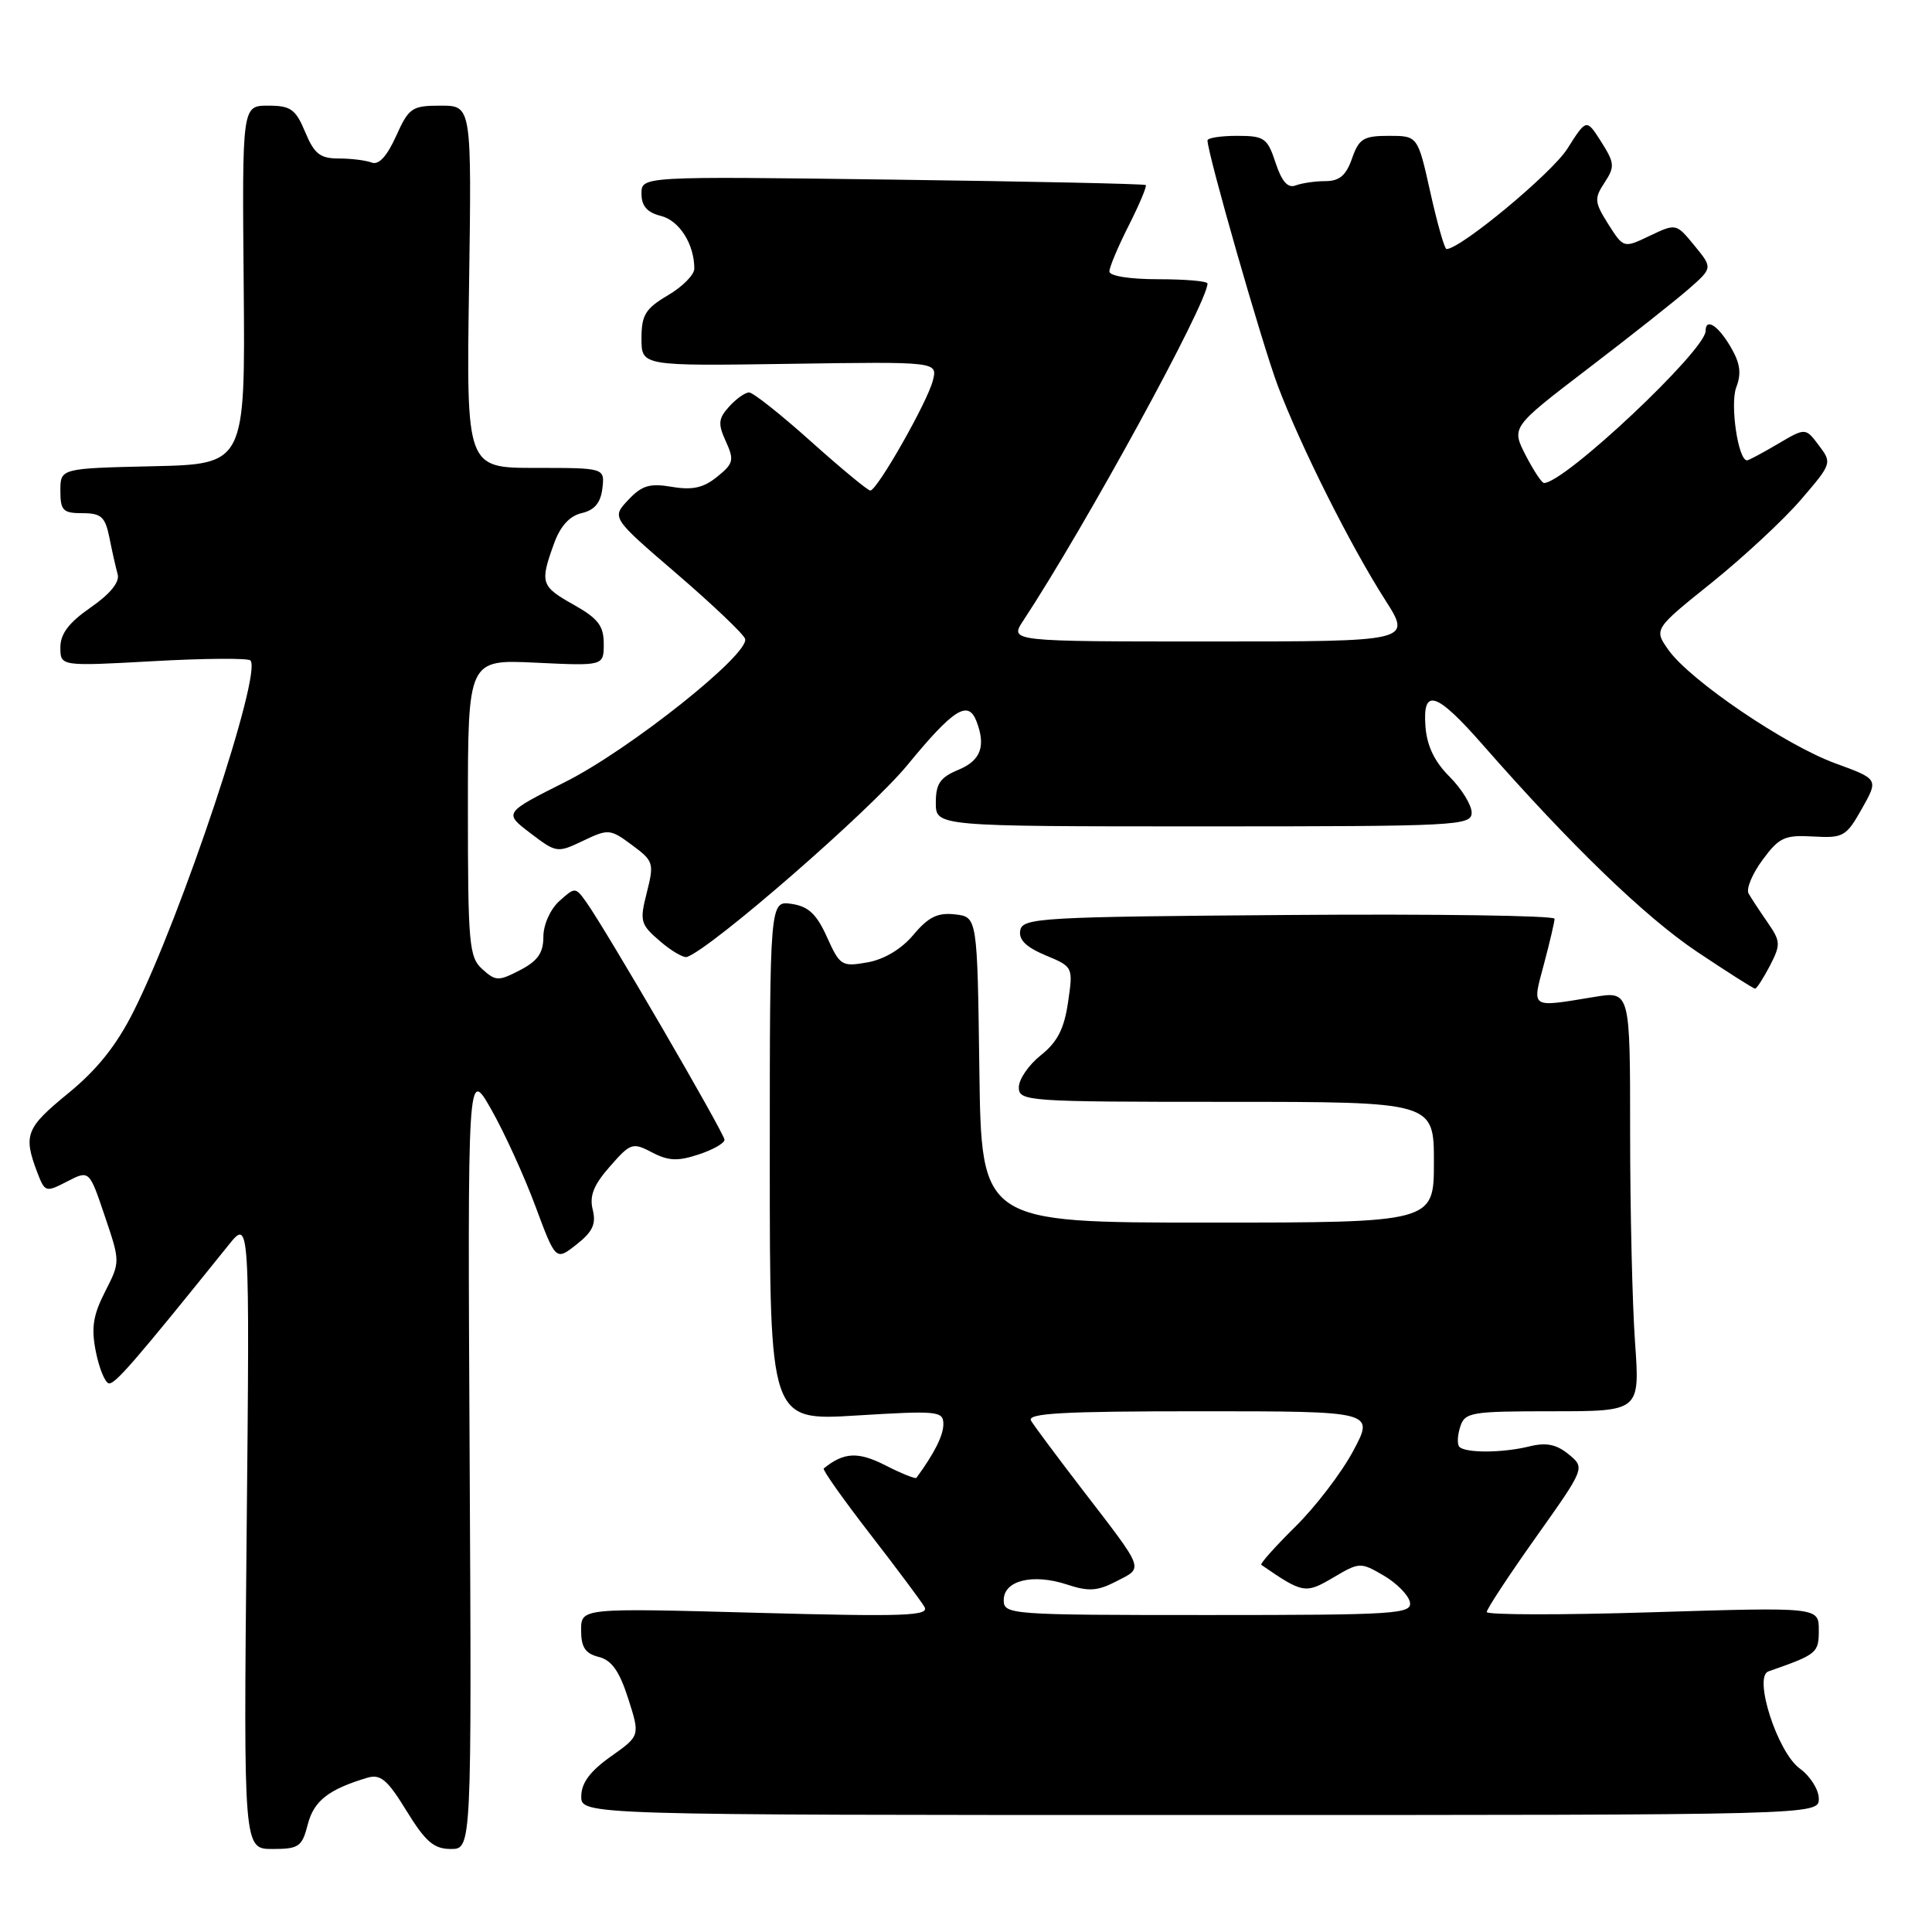 <?xml version="1.0" encoding="UTF-8" standalone="no"?>
<!DOCTYPE svg PUBLIC "-//W3C//DTD SVG 1.1//EN" "http://www.w3.org/Graphics/SVG/1.1/DTD/svg11.dtd" >
<svg xmlns="http://www.w3.org/2000/svg" xmlns:xlink="http://www.w3.org/1999/xlink" version="1.1" viewBox="0 0 256 256">
 <g >
 <path fill="currentColor"
d=" M 40.78 241.75 C 41.58 238.63 43.52 237.11 48.64 235.57 C 50.42 235.04 51.31 235.78 53.88 239.97 C 56.39 244.05 57.50 245.00 59.74 245.00 C 62.50 245.00 62.50 245.00 62.23 193.25 C 61.96 141.50 61.96 141.50 65.09 147.00 C 66.81 150.03 69.44 155.78 70.93 159.79 C 73.64 167.07 73.64 167.07 76.39 164.90 C 78.53 163.22 79.01 162.19 78.54 160.29 C 78.08 158.47 78.66 157.01 80.81 154.57 C 83.55 151.44 83.83 151.35 86.40 152.70 C 88.55 153.83 89.81 153.89 92.55 152.98 C 94.45 152.36 96.00 151.48 96.00 151.03 C 96.00 150.19 80.24 123.10 77.66 119.50 C 76.24 117.53 76.19 117.53 74.11 119.40 C 72.91 120.49 72.00 122.53 72.00 124.13 C 72.00 126.27 71.25 127.33 68.91 128.55 C 66.05 130.03 65.68 130.02 63.91 128.42 C 62.15 126.83 62.00 125.11 62.00 107.04 C 62.00 87.38 62.00 87.38 71.00 87.81 C 80.00 88.24 80.00 88.24 80.00 85.31 C 80.00 82.92 79.25 81.95 76.00 80.12 C 71.67 77.69 71.52 77.24 73.41 72.03 C 74.24 69.72 75.47 68.36 77.08 67.99 C 78.79 67.59 79.59 66.62 79.82 64.71 C 80.13 62.00 80.13 62.00 70.96 62.00 C 61.79 62.00 61.79 62.00 62.15 38.00 C 62.50 14.00 62.50 14.00 58.40 14.00 C 54.58 14.00 54.18 14.27 52.48 18.04 C 51.27 20.72 50.18 21.90 49.25 21.54 C 48.47 21.24 46.50 21.00 44.87 21.00 C 42.42 21.00 41.64 20.39 40.44 17.50 C 39.17 14.46 38.52 14.00 35.53 14.00 C 32.08 14.00 32.08 14.00 32.29 37.75 C 32.50 61.50 32.50 61.50 20.25 61.78 C 8.00 62.06 8.00 62.06 8.00 65.03 C 8.00 67.65 8.35 68.00 10.92 68.00 C 13.41 68.00 13.94 68.47 14.50 71.25 C 14.85 73.04 15.35 75.22 15.59 76.10 C 15.88 77.13 14.60 78.70 12.02 80.49 C 9.13 82.49 8.00 83.98 8.00 85.78 C 8.00 88.29 8.00 88.29 20.30 87.61 C 27.06 87.23 32.86 87.19 33.18 87.51 C 34.79 89.12 24.09 121.27 17.73 133.95 C 15.45 138.51 12.89 141.72 9.00 144.90 C 3.43 149.45 3.06 150.40 4.94 155.35 C 5.95 157.99 6.06 158.02 8.90 156.55 C 11.83 155.04 11.83 155.04 13.88 161.12 C 15.94 167.20 15.94 167.20 13.92 171.16 C 12.33 174.27 12.07 175.95 12.70 179.11 C 13.14 181.30 13.91 183.19 14.41 183.30 C 15.21 183.48 17.86 180.42 30.29 164.97 C 33.09 161.50 33.09 161.50 32.68 203.25 C 32.27 245.00 32.27 245.00 36.11 245.00 C 39.60 245.00 40.02 244.71 40.78 241.75 Z  M 241.00 238.33 C 241.00 237.14 239.86 235.34 238.47 234.33 C 235.52 232.18 232.30 222.18 234.32 221.47 C 240.78 219.21 241.00 219.04 241.00 216.00 C 241.00 212.95 241.00 212.95 219.00 213.63 C 206.90 214.01 197.00 213.99 197.00 213.60 C 197.00 213.21 199.93 208.75 203.52 203.69 C 210.04 194.50 210.04 194.50 207.86 192.71 C 206.22 191.37 204.89 191.10 202.59 191.67 C 199.06 192.53 194.22 192.55 193.38 191.72 C 193.07 191.41 193.11 190.22 193.48 189.08 C 194.09 187.13 194.87 187.00 205.72 187.00 C 217.30 187.00 217.30 187.00 216.65 177.85 C 216.29 172.81 216.00 160.28 216.00 150.00 C 216.00 131.32 216.00 131.32 211.25 132.10 C 202.68 133.51 202.99 133.71 204.58 127.75 C 205.35 124.86 205.98 122.16 205.99 121.74 C 205.99 121.32 190.14 121.09 170.76 121.24 C 137.98 121.48 135.50 121.62 135.19 123.27 C 134.95 124.51 135.94 125.49 138.53 126.58 C 142.20 128.11 142.21 128.13 141.52 132.81 C 141.01 136.32 140.11 138.08 137.92 139.82 C 136.31 141.10 135.00 143.01 135.00 144.07 C 135.00 145.93 136.01 146.00 162.50 146.00 C 190.00 146.00 190.00 146.00 190.00 154.00 C 190.00 162.00 190.00 162.00 160.02 162.00 C 130.04 162.00 130.04 162.00 129.77 141.75 C 129.50 121.50 129.50 121.50 126.54 121.16 C 124.25 120.90 123.02 121.50 121.04 123.86 C 119.46 125.75 117.16 127.13 114.94 127.52 C 111.54 128.12 111.29 127.97 109.58 124.17 C 108.20 121.11 107.12 120.10 104.89 119.77 C 102.00 119.35 102.00 119.35 102.00 153.81 C 102.00 188.27 102.00 188.27 113.50 187.56 C 124.28 186.90 125.00 186.97 125.00 188.71 C 125.00 190.20 123.81 192.58 121.43 195.82 C 121.30 196.00 119.45 195.25 117.31 194.16 C 113.70 192.32 111.80 192.42 109.15 194.58 C 108.95 194.74 111.69 198.61 115.23 203.19 C 118.77 207.76 122.04 212.14 122.49 212.91 C 123.20 214.12 119.96 214.24 100.16 213.70 C 77.00 213.07 77.00 213.07 77.00 216.01 C 77.00 218.27 77.55 219.10 79.33 219.55 C 81.05 219.98 82.07 221.42 83.24 225.07 C 84.82 230.00 84.82 230.00 80.93 232.75 C 78.20 234.68 77.04 236.25 77.02 238.00 C 77.00 240.50 77.00 240.50 159.00 240.50 C 241.00 240.50 241.00 240.50 241.00 238.33 Z  M 234.52 127.97 C 235.97 125.15 235.95 124.74 234.21 122.22 C 233.17 120.72 232.04 119.00 231.70 118.40 C 231.35 117.79 232.18 115.79 233.54 113.95 C 235.74 110.96 236.47 110.62 240.25 110.84 C 244.25 111.07 244.63 110.85 246.71 107.16 C 248.92 103.24 248.92 103.24 243.20 101.15 C 236.58 98.74 223.98 90.18 221.10 86.15 C 219.13 83.37 219.13 83.37 226.82 77.20 C 231.04 73.80 236.37 68.85 238.64 66.20 C 242.73 61.44 242.77 61.34 241.01 59.02 C 239.24 56.66 239.24 56.66 235.56 58.83 C 233.54 60.02 231.71 61.00 231.49 61.00 C 230.31 61.00 229.22 53.56 230.06 51.33 C 230.78 49.46 230.58 48.10 229.29 45.92 C 227.63 43.10 226.00 42.08 226.00 43.86 C 226.00 46.42 207.32 64.00 204.59 64.00 C 204.29 64.00 203.20 62.34 202.15 60.31 C 200.26 56.61 200.26 56.61 210.38 48.87 C 215.95 44.62 221.95 39.87 223.73 38.32 C 226.95 35.50 226.95 35.50 224.52 32.54 C 222.10 29.59 222.09 29.59 218.61 31.24 C 215.14 32.90 215.14 32.90 213.11 29.71 C 211.27 26.79 211.22 26.31 212.61 24.20 C 213.99 22.09 213.95 21.61 212.17 18.79 C 210.21 15.71 210.21 15.71 207.68 19.71 C 205.64 22.94 193.53 33.00 191.67 33.00 C 191.41 33.00 190.45 29.62 189.53 25.50 C 187.86 18.00 187.86 18.00 184.03 18.00 C 180.67 18.00 180.07 18.37 179.15 21.00 C 178.37 23.24 177.48 24.00 175.63 24.00 C 174.28 24.00 172.50 24.26 171.68 24.57 C 170.64 24.97 169.85 24.07 169.02 21.57 C 167.94 18.28 167.53 18.00 163.92 18.00 C 161.77 18.00 160.00 18.27 160.00 18.61 C 160.00 20.34 167.23 45.57 169.31 51.10 C 172.34 59.13 178.93 72.28 183.54 79.49 C 187.06 85.00 187.06 85.00 160.42 85.00 C 133.77 85.00 133.77 85.00 135.58 82.25 C 143.83 69.72 160.00 40.13 160.00 37.57 C 160.00 37.25 157.07 37.00 153.50 37.00 C 149.69 37.00 147.00 36.57 147.00 35.97 C 147.00 35.40 148.16 32.65 149.57 29.87 C 150.98 27.08 151.99 24.67 151.82 24.52 C 151.64 24.36 136.54 24.04 118.25 23.80 C 85.00 23.36 85.00 23.36 85.00 25.66 C 85.00 27.30 85.74 28.15 87.57 28.61 C 90.02 29.22 92.00 32.35 92.00 35.60 C 92.00 36.41 90.43 38.00 88.50 39.13 C 85.52 40.89 85.00 41.74 85.00 44.85 C 85.00 48.50 85.00 48.50 104.62 48.21 C 124.24 47.92 124.24 47.92 123.61 50.42 C 122.90 53.26 116.22 65.00 115.32 65.00 C 114.99 65.00 111.46 62.08 107.46 58.50 C 103.47 54.92 99.78 52.00 99.26 52.00 C 98.74 52.00 97.55 52.84 96.62 53.87 C 95.18 55.46 95.11 56.15 96.18 58.49 C 97.31 60.97 97.19 61.43 95.03 63.17 C 93.23 64.64 91.75 64.97 89.04 64.51 C 86.09 64.01 85.05 64.32 83.24 66.25 C 81.03 68.60 81.03 68.60 89.70 76.05 C 94.46 80.15 98.53 84.02 98.73 84.65 C 99.37 86.64 83.44 99.32 74.92 103.60 C 66.75 107.71 66.75 107.71 70.27 110.39 C 73.72 113.02 73.85 113.04 77.26 111.41 C 80.62 109.81 80.85 109.83 83.74 111.97 C 86.60 114.08 86.69 114.37 85.71 118.25 C 84.74 122.06 84.85 122.48 87.45 124.71 C 88.97 126.02 90.59 126.96 91.04 126.80 C 94.39 125.59 115.31 107.37 120.22 101.39 C 126.35 93.93 128.29 92.70 129.39 95.58 C 130.66 98.88 129.95 100.78 127.00 102.00 C 124.57 103.01 124.00 103.84 124.00 106.37 C 124.00 109.50 124.00 109.50 159.50 109.50 C 193.21 109.50 195.00 109.41 195.00 107.67 C 195.00 106.67 193.68 104.53 192.08 102.92 C 190.07 100.92 189.07 98.82 188.88 96.25 C 188.49 91.08 190.31 91.66 196.50 98.72 C 208.16 112.02 217.97 121.48 224.83 126.09 C 228.87 128.79 232.34 131.00 232.56 131.00 C 232.77 131.00 233.65 129.63 234.52 127.97 Z  M 133.00 212.02 C 133.00 209.41 136.86 208.47 141.39 209.96 C 144.25 210.91 145.43 210.83 147.97 209.51 C 151.55 207.67 151.74 208.20 143.51 197.50 C 140.13 193.10 137.03 188.94 136.62 188.25 C 136.04 187.26 140.78 187.00 159.00 187.00 C 182.12 187.00 182.12 187.00 179.31 192.25 C 177.77 195.14 174.31 199.66 171.63 202.30 C 168.96 204.94 166.93 207.21 167.13 207.35 C 172.64 211.15 172.98 211.21 176.67 209.03 C 180.14 206.98 180.28 206.98 183.35 208.77 C 185.08 209.78 186.64 211.37 186.82 212.30 C 187.12 213.86 184.99 214.00 160.07 214.00 C 133.75 214.00 133.00 213.94 133.00 212.02 Z "/>
</g>
</svg>